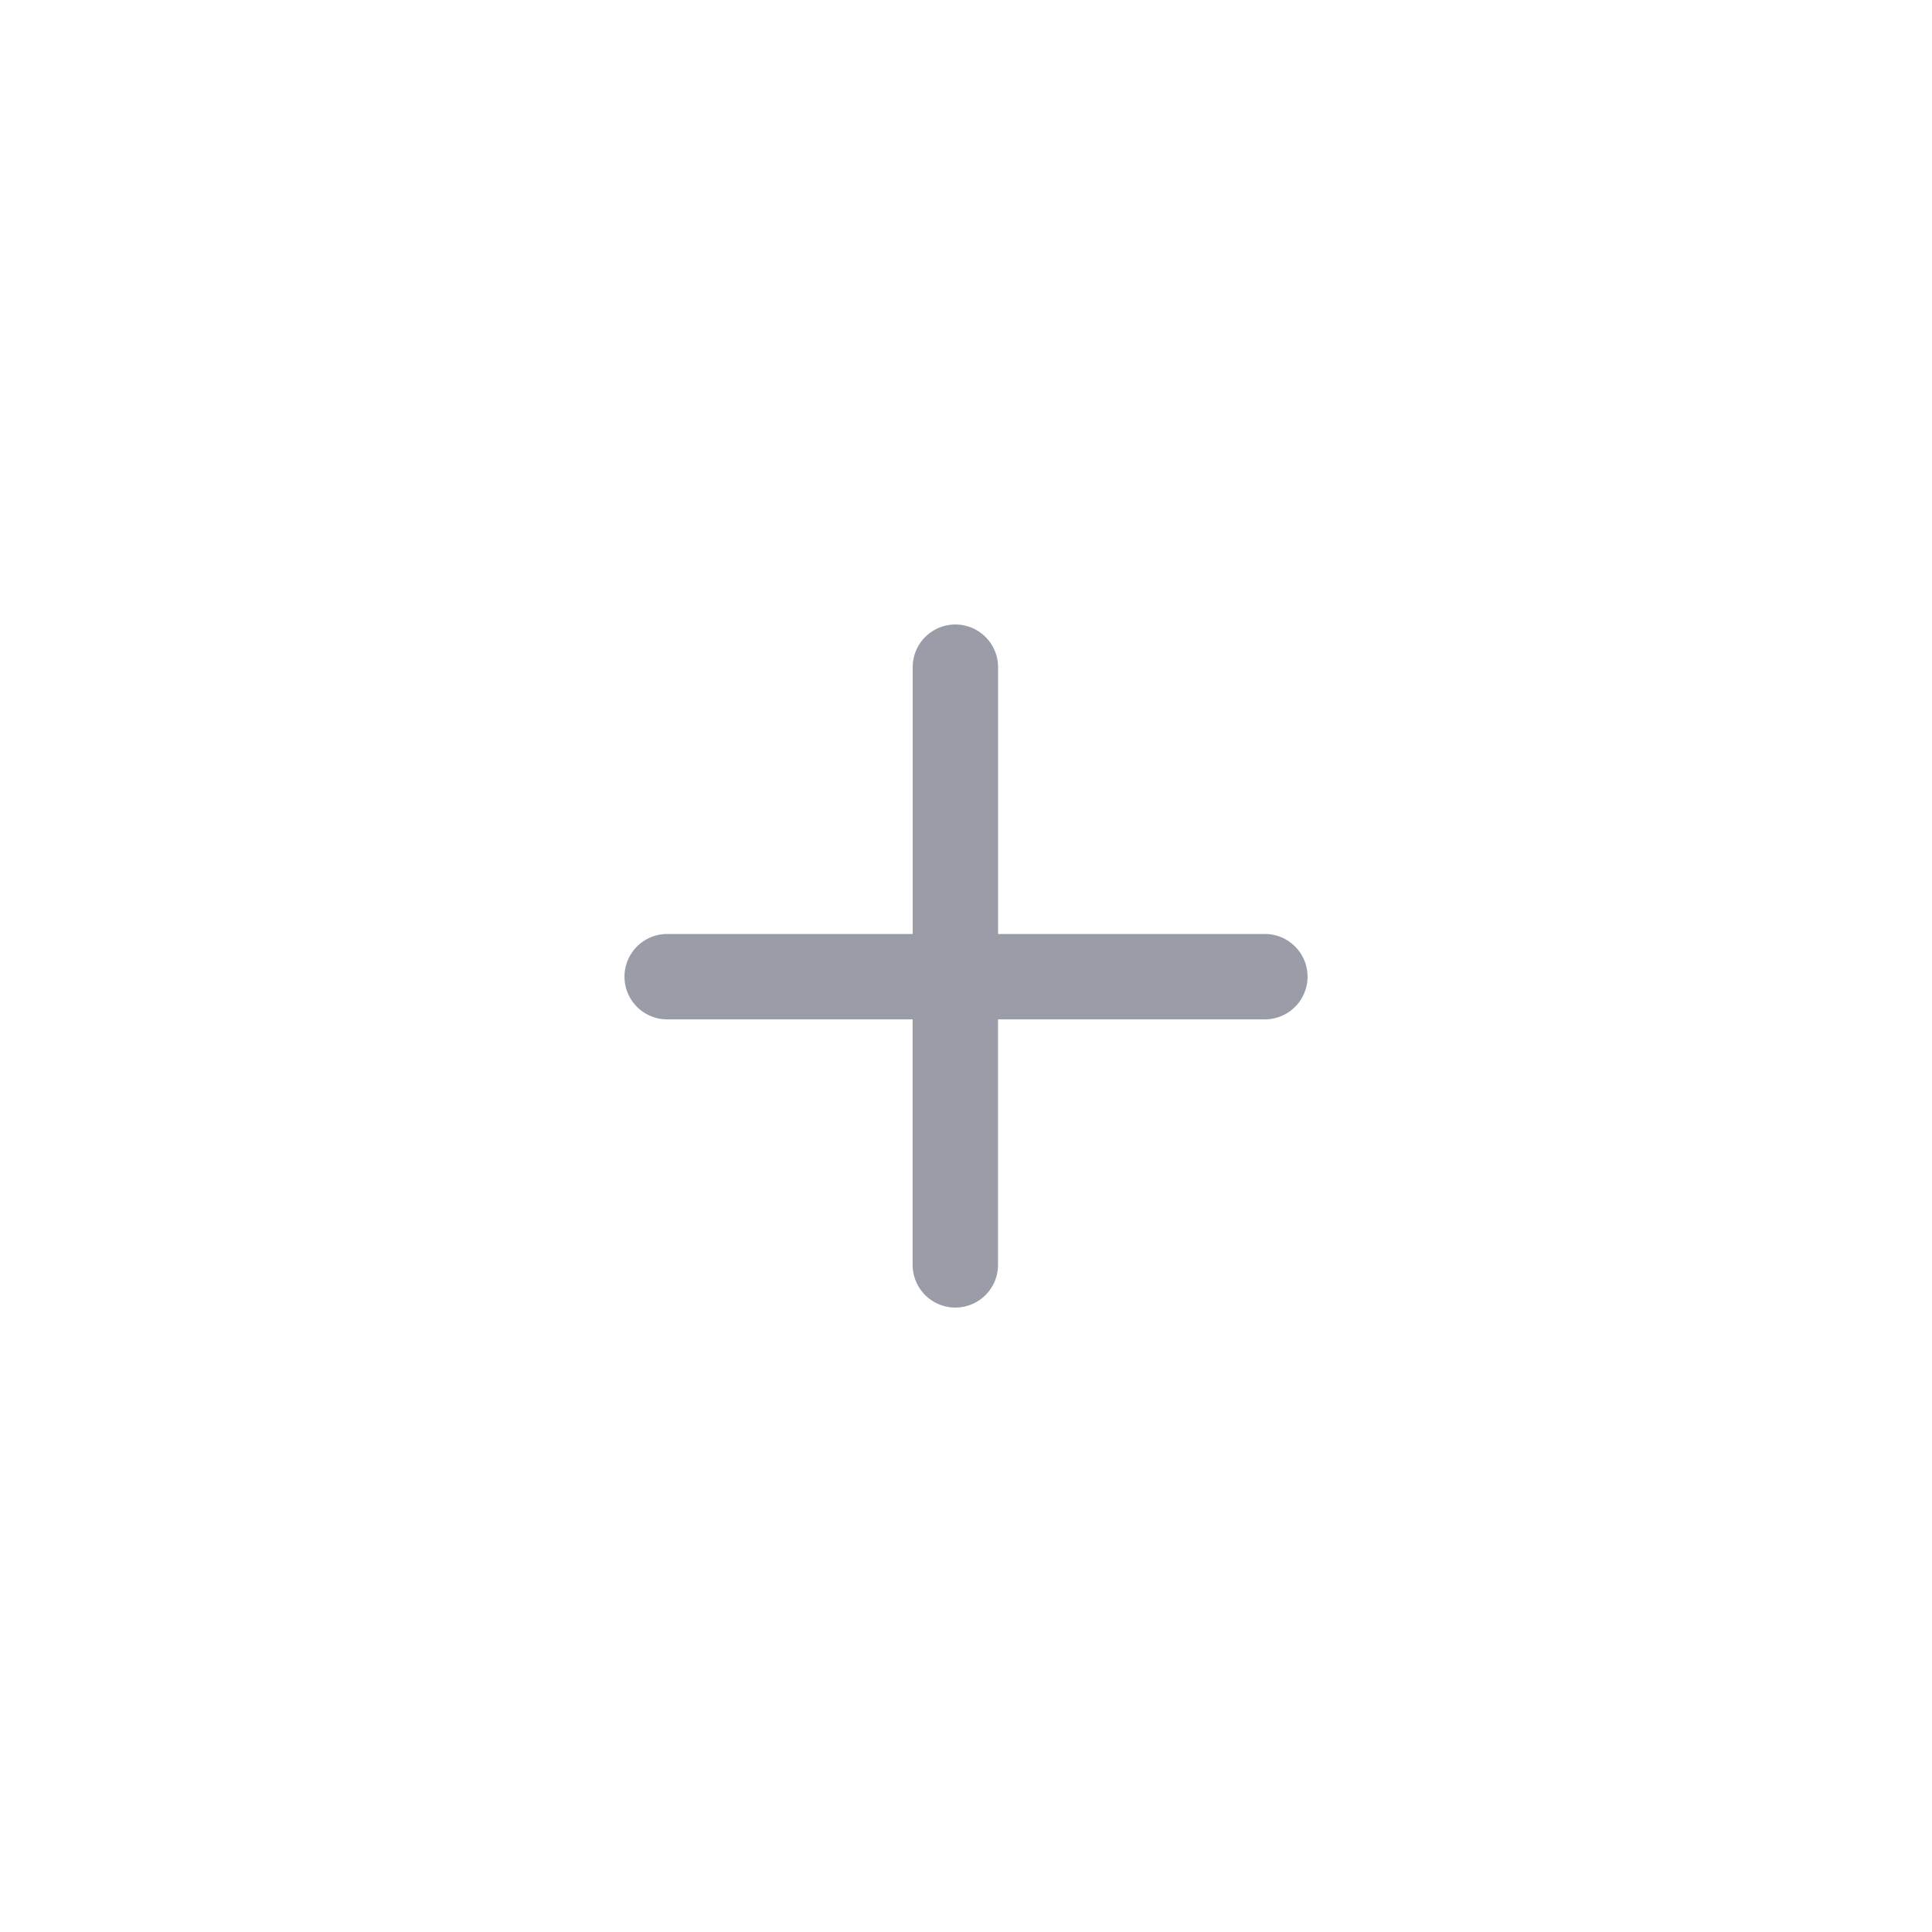 <svg xmlns="http://www.w3.org/2000/svg" width="33.941" height="33.941" viewBox="0 0 33.941 33.941">
  <g id="plus" transform="translate(16.971) rotate(45)">
    <rect id="back" width="24" height="24" fill="none"/>
    <path id="union" d="M1482.437,669.4v-4.313h-4.687a.75.75,0,1,1,0-1.5h4.687V658.9a.75.75,0,0,1,1.5,0v4.688h4.313a.75.75,0,1,1,0,1.5h-4.313V669.4a.75.75,0,0,1-1.5,0Z" transform="translate(-567.014 -1506.264) rotate(45)" fill="#9a9da8"/>
  </g>
</svg>
